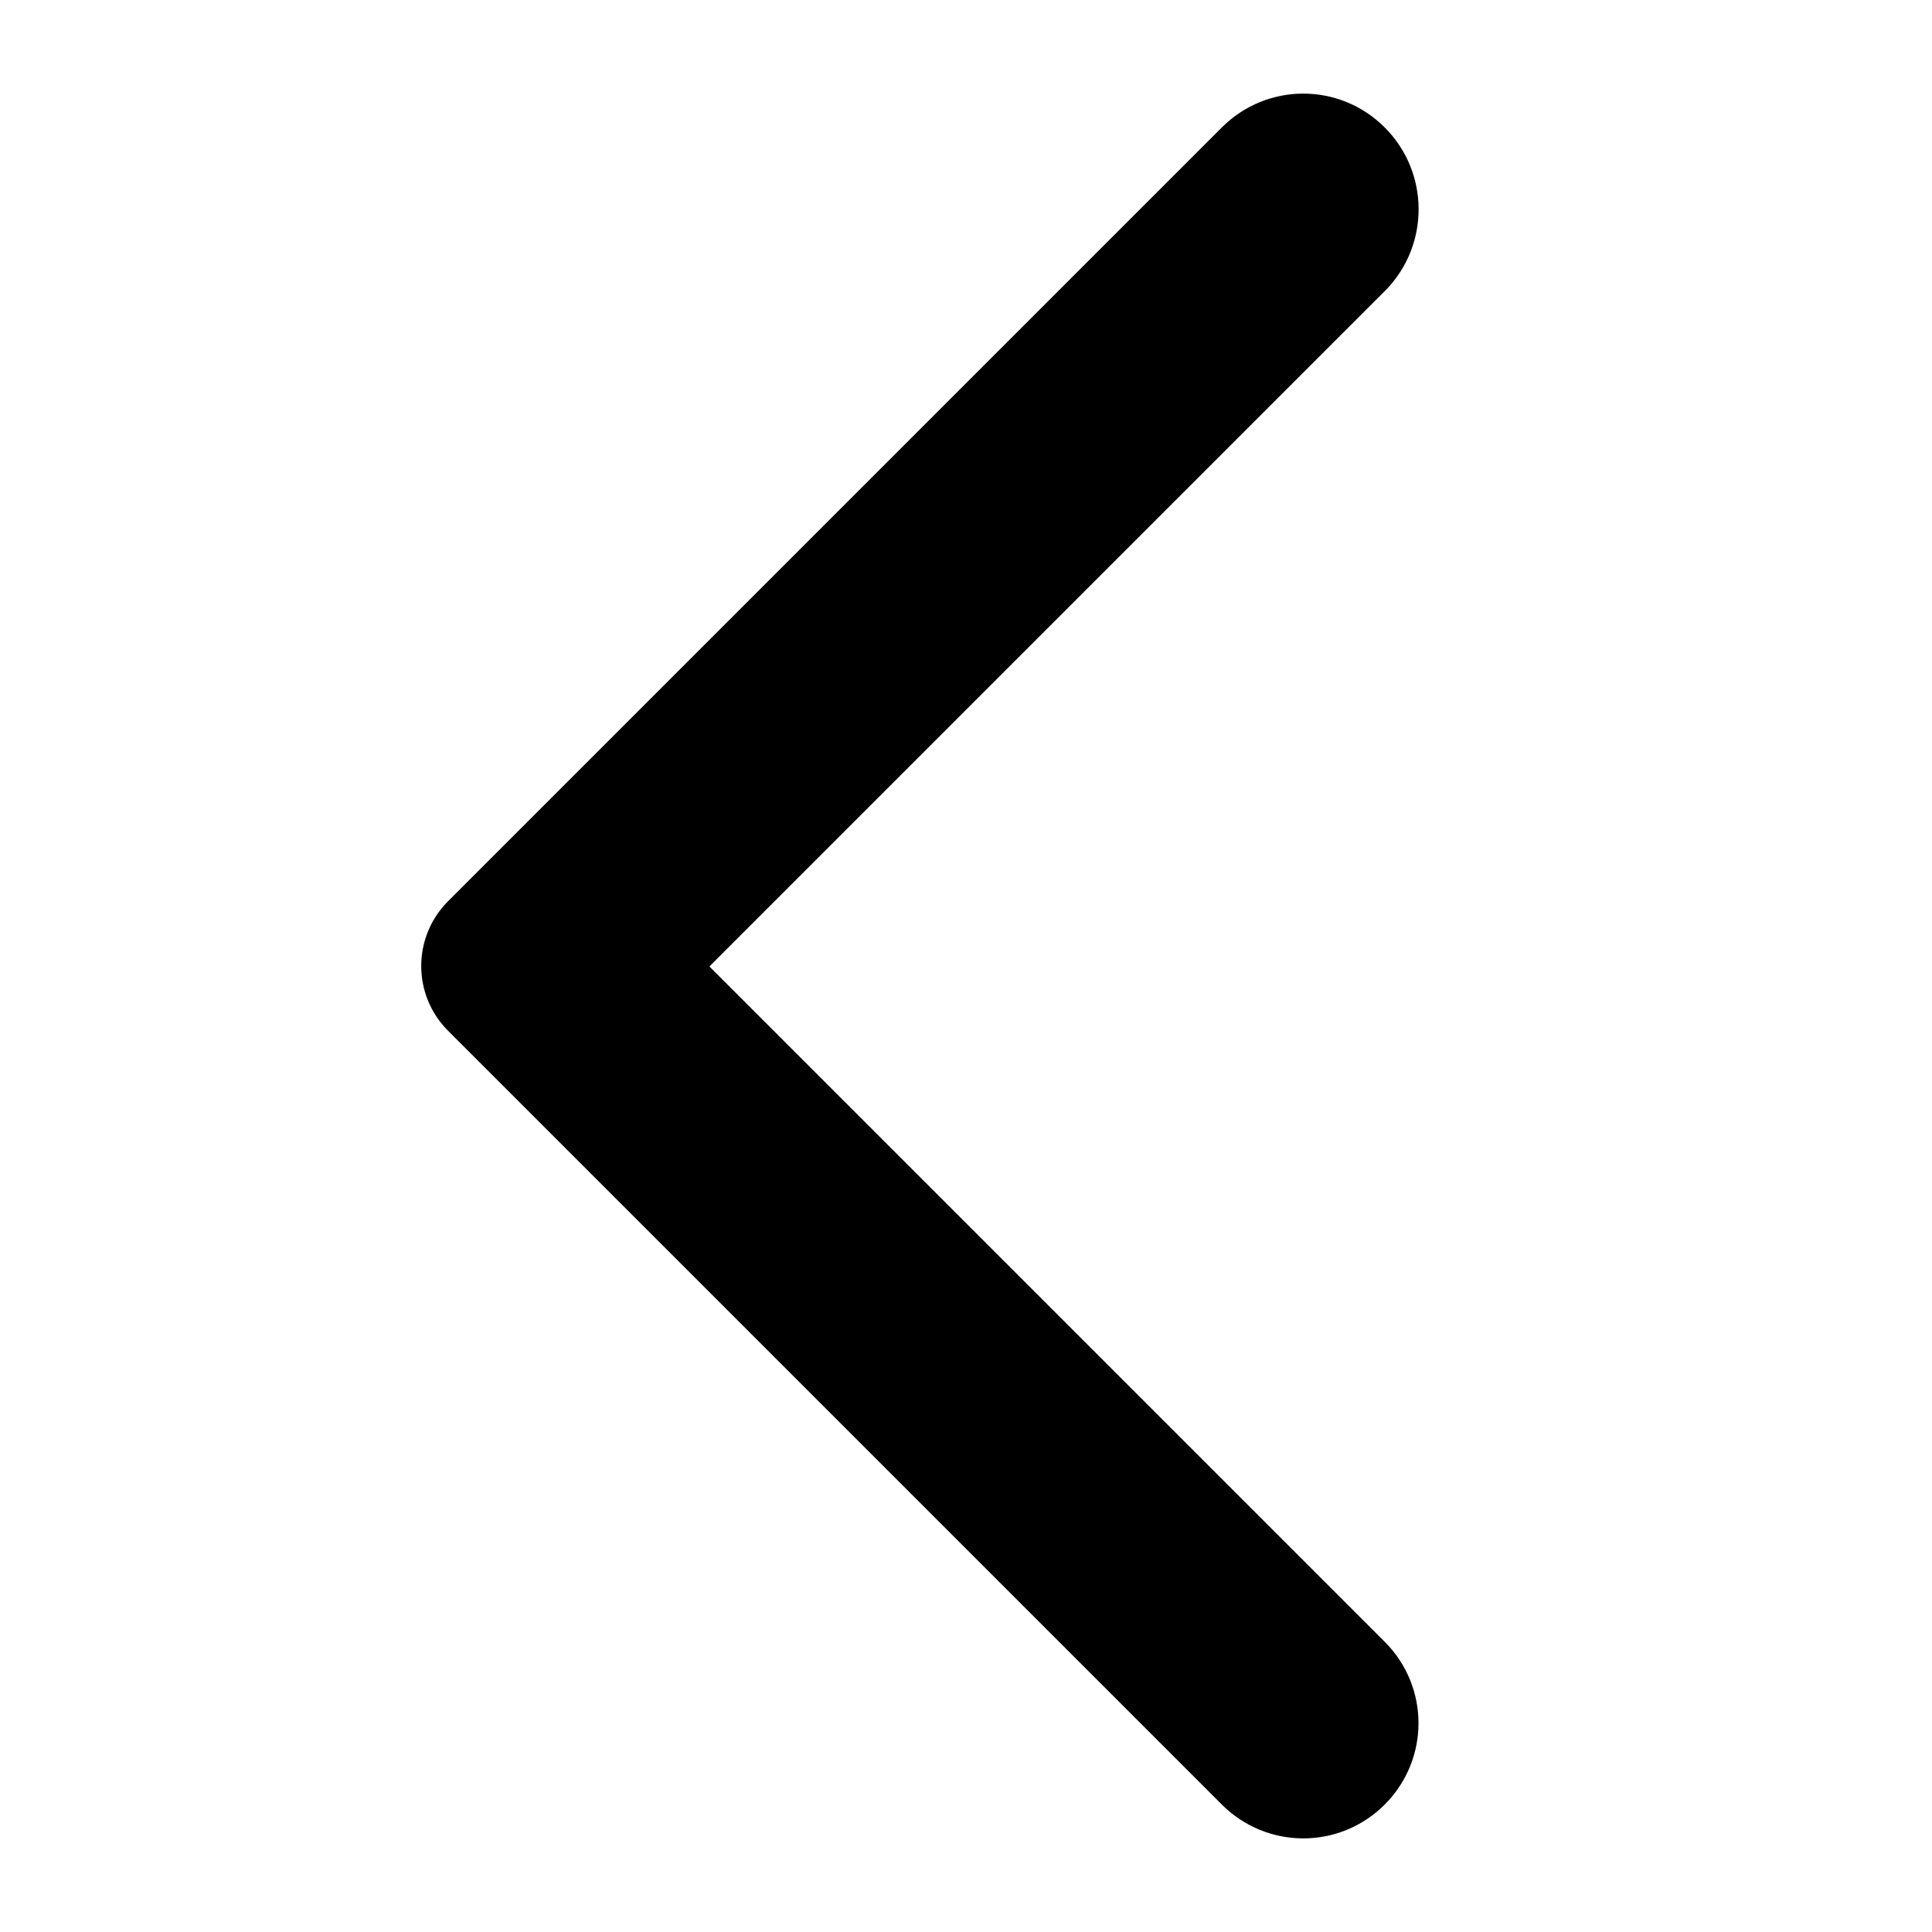 <svg width="21" height="21" viewBox="0 0 21 21" fill="none" xmlns="http://www.w3.org/2000/svg">
<path d="M15.051 1.385C14.561 0.895 13.771 0.895 13.281 1.385L4.871 9.795C4.481 10.185 4.481 10.815 4.871 11.205L13.281 19.615C13.771 20.105 14.561 20.105 15.051 19.615C15.541 19.125 15.541 18.335 15.051 17.845L7.711 10.505L15.061 3.155C15.541 2.665 15.541 1.875 15.051 1.385Z" fill="black"/>
</svg>
